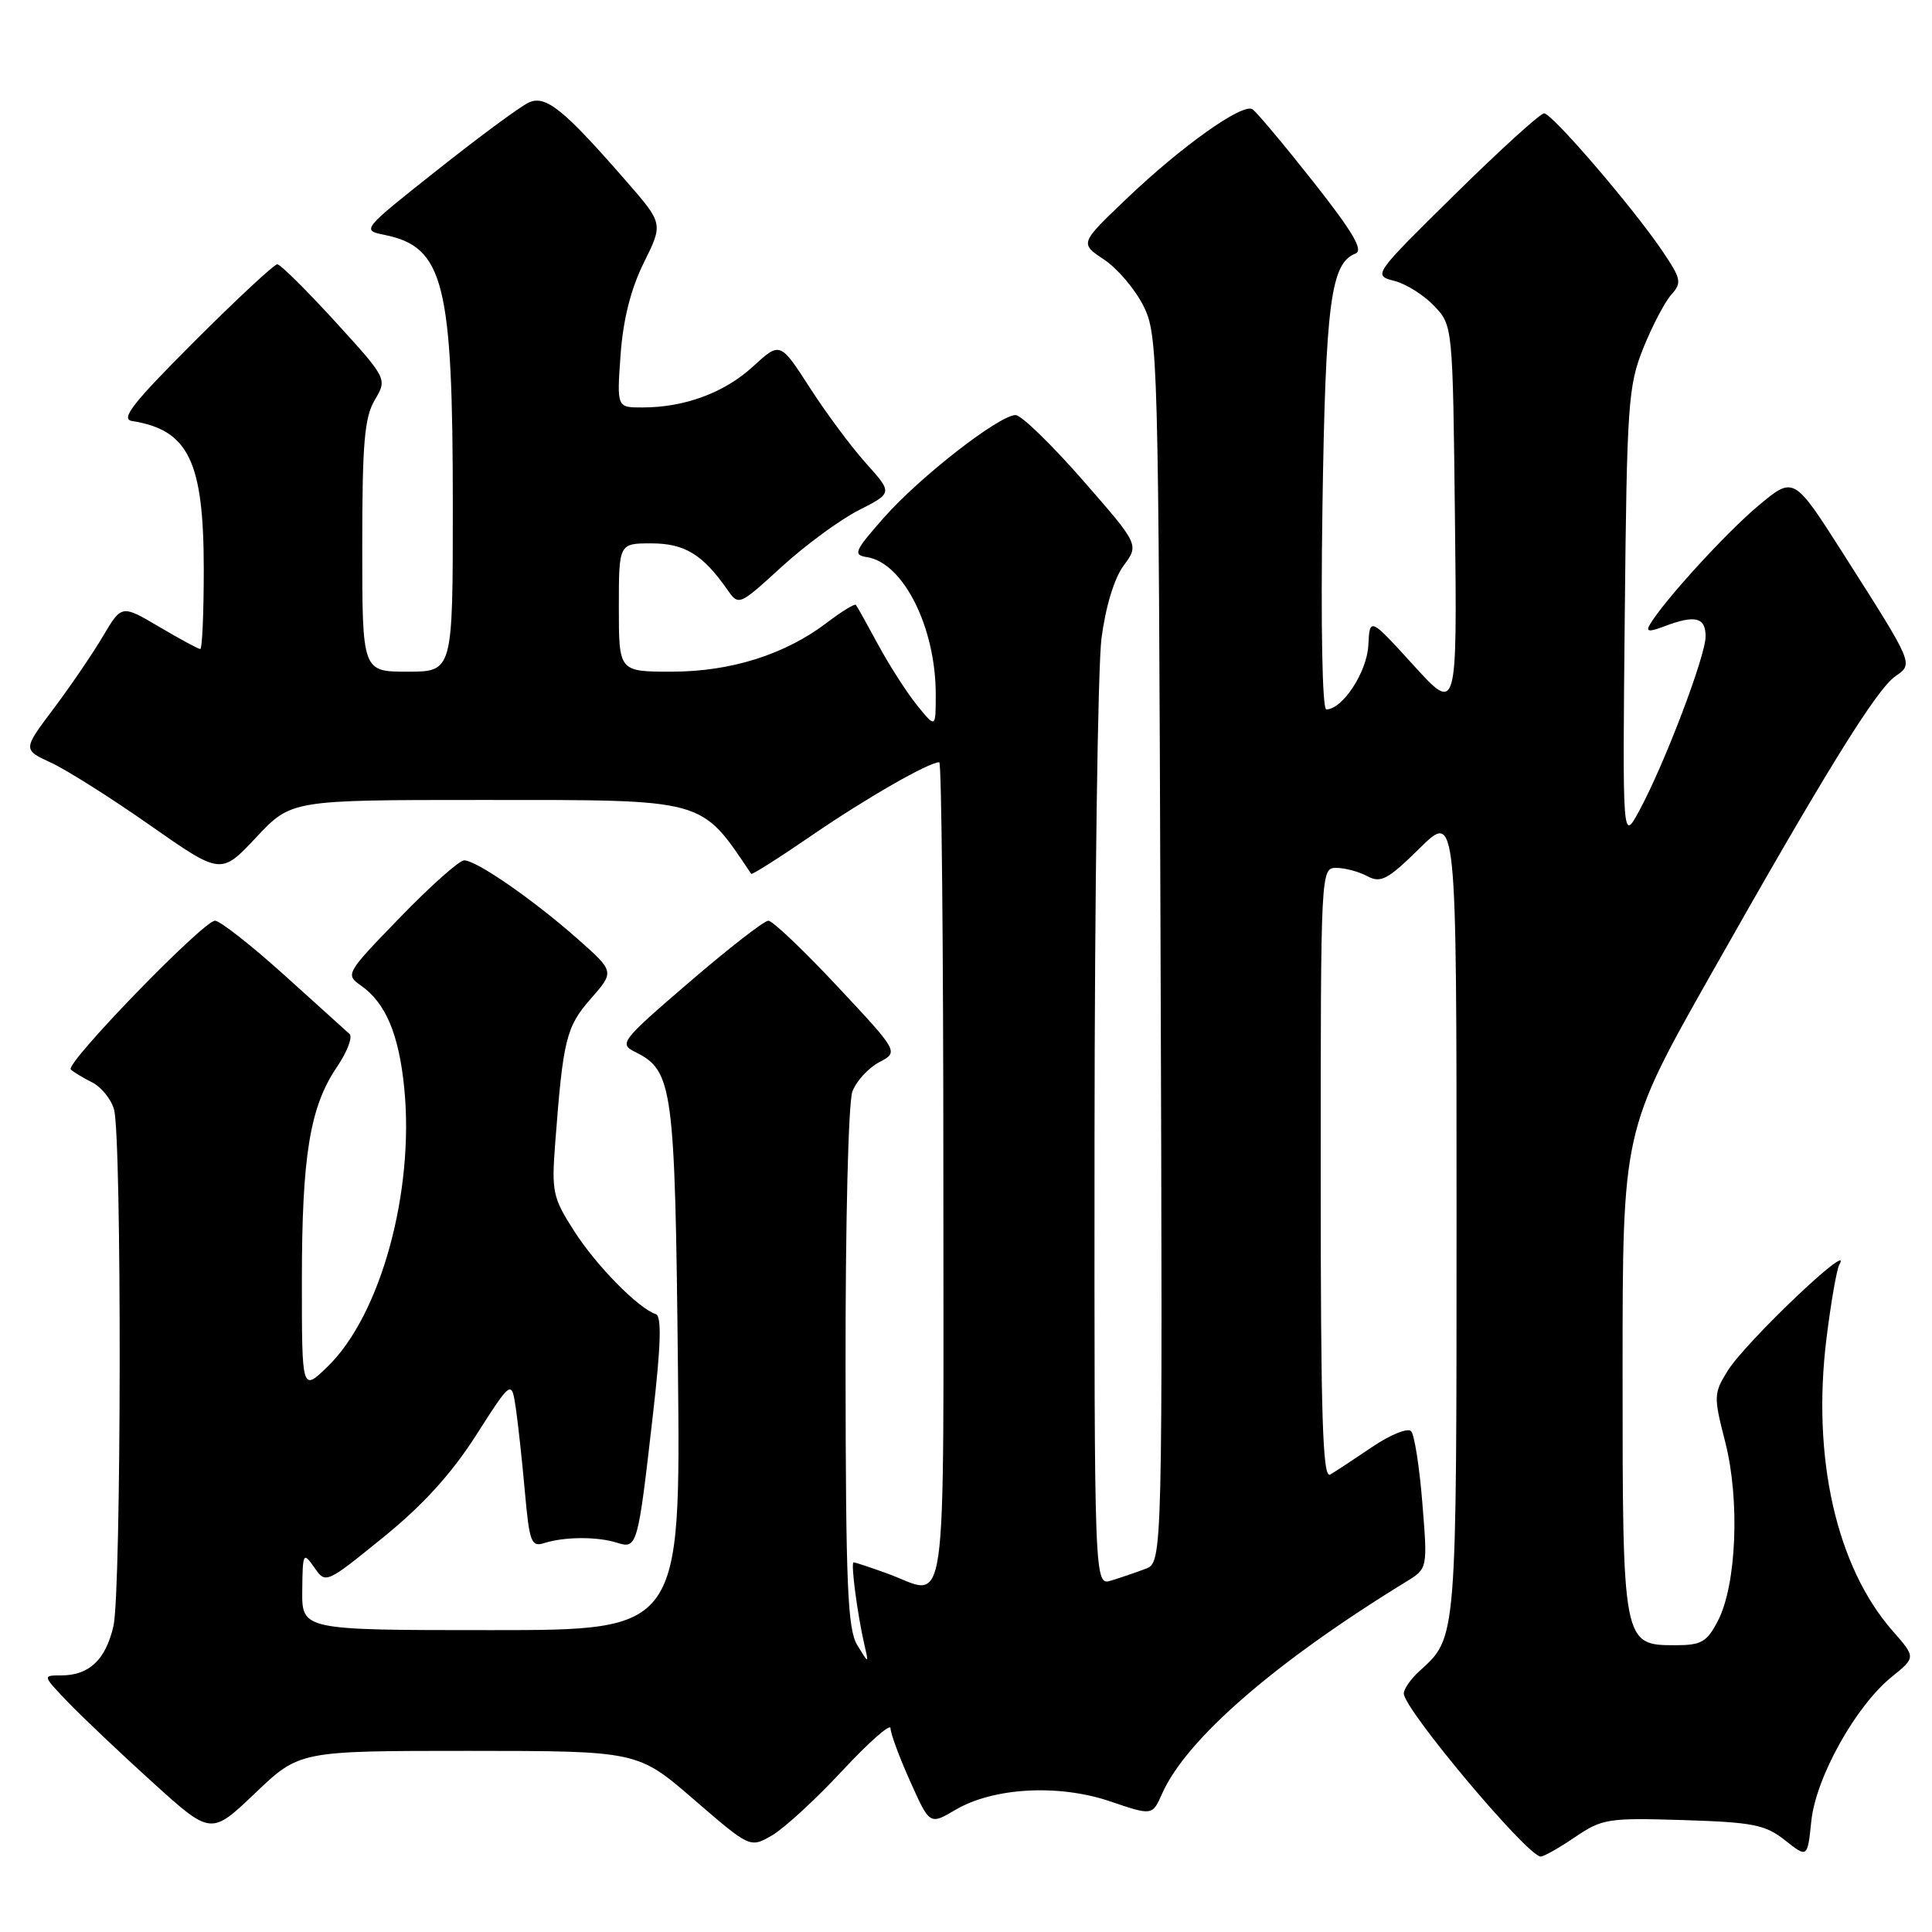 <?xml version="1.0" encoding="UTF-8" standalone="no"?>
<!DOCTYPE svg PUBLIC "-//W3C//DTD SVG 1.1//EN" "http://www.w3.org/Graphics/SVG/1.1/DTD/svg11.dtd" >
<svg xmlns="http://www.w3.org/2000/svg" xmlns:xlink="http://www.w3.org/1999/xlink" version="1.1" viewBox="0 0 256 256">
 <g >
 <path fill="currentColor"
d=" M 208.71 243.42 C 212.29 240.99 213.09 240.86 223.03 241.17 C 232.28 241.46 233.92 241.78 236.53 243.85 C 239.50 246.20 239.50 246.20 240.01 241.29 C 240.61 235.52 245.91 226.02 250.68 222.18 C 253.86 219.61 253.86 219.61 250.78 216.10 C 243.33 207.61 240.06 193.13 242.02 177.34 C 242.61 172.56 243.38 168.16 243.72 167.57 C 245.73 164.10 231.31 177.81 228.93 181.63 C 227.06 184.64 227.05 185.03 228.61 191.11 C 230.56 198.75 230.10 210.00 227.64 214.75 C 226.17 217.58 225.44 218.00 222.03 218.00 C 215.01 218.00 215.00 217.93 215.00 181.69 C 215.00 149.82 215.00 149.82 226.68 129.16 C 241.84 102.33 248.61 91.39 251.13 89.62 C 253.56 87.92 253.67 88.18 244.19 73.29 C 237.68 63.08 237.68 63.08 232.99 67.01 C 228.73 70.57 220.46 79.63 218.62 82.75 C 218.05 83.71 218.48 83.77 220.51 83.00 C 224.61 81.44 226.00 81.78 226.00 84.33 C 226.00 86.95 220.49 101.41 217.17 107.50 C 214.99 111.50 214.99 111.50 215.29 81.50 C 215.57 53.52 215.74 51.14 217.74 46.14 C 218.93 43.19 220.60 40.00 221.45 39.05 C 222.88 37.47 222.78 36.97 220.26 33.24 C 216.36 27.48 205.68 15.04 204.60 15.02 C 204.11 15.01 198.80 19.83 192.80 25.74 C 181.94 36.44 181.91 36.48 184.76 37.22 C 186.33 37.62 188.71 39.13 190.06 40.56 C 192.50 43.16 192.50 43.16 192.79 68.83 C 193.08 94.50 193.08 94.50 187.29 88.14 C 181.50 81.78 181.50 81.78 181.31 85.51 C 181.13 89.05 177.89 94.00 175.74 94.00 C 175.21 94.00 175.00 82.95 175.23 67.25 C 175.64 40.16 176.33 34.86 179.61 33.60 C 180.70 33.18 179.26 30.73 173.98 24.04 C 170.07 19.09 166.46 14.79 165.95 14.47 C 164.62 13.65 156.55 19.38 149.29 26.32 C 143.07 32.25 143.07 32.25 146.29 34.39 C 148.05 35.56 150.40 38.32 151.50 40.51 C 153.44 44.39 153.51 46.79 153.78 125.76 C 154.06 207.03 154.06 207.03 151.78 207.88 C 150.53 208.35 148.49 209.05 147.25 209.43 C 145.00 210.13 145.00 210.13 145.03 150.82 C 145.05 118.19 145.47 88.40 145.95 84.60 C 146.50 80.38 147.64 76.63 148.89 74.94 C 150.94 72.17 150.94 72.17 143.43 63.58 C 139.30 58.86 135.32 55.00 134.57 55.00 C 132.41 55.00 121.88 63.19 117.14 68.57 C 113.22 73.01 112.99 73.53 114.86 73.82 C 119.69 74.55 123.99 83.12 123.99 92.00 C 123.99 96.50 123.99 96.50 121.55 93.50 C 120.21 91.85 117.89 88.25 116.40 85.50 C 114.91 82.75 113.57 80.34 113.41 80.15 C 113.26 79.96 111.55 81.00 109.62 82.47 C 104.06 86.72 96.85 89.00 88.99 89.00 C 82.00 89.00 82.00 89.00 82.00 80.50 C 82.00 72.00 82.00 72.00 86.31 72.00 C 90.70 72.00 93.11 73.46 96.36 78.11 C 97.89 80.29 97.90 80.29 103.58 75.10 C 106.71 72.24 111.30 68.87 113.78 67.61 C 118.28 65.32 118.28 65.32 114.77 61.41 C 112.83 59.26 109.48 54.75 107.31 51.38 C 103.37 45.27 103.37 45.27 99.78 48.56 C 95.99 52.04 90.73 53.99 85.12 53.99 C 81.73 54.00 81.73 54.00 82.23 47.01 C 82.57 42.32 83.58 38.32 85.30 34.83 C 87.88 29.63 87.88 29.63 83.03 24.06 C 74.68 14.47 72.31 12.55 70.06 13.59 C 68.96 14.09 63.53 18.10 57.98 22.50 C 47.89 30.49 47.89 30.50 50.98 31.13 C 58.81 32.73 60.00 37.45 60.00 67.05 C 60.00 89.00 60.00 89.00 54.00 89.00 C 48.00 89.00 48.00 89.00 48.00 72.40 C 48.00 58.74 48.29 55.31 49.66 53.00 C 51.32 50.19 51.32 50.19 44.41 42.61 C 40.61 38.45 37.16 35.03 36.75 35.02 C 36.34 35.01 31.39 39.61 25.76 45.24 C 17.56 53.44 15.92 55.54 17.51 55.79 C 24.99 56.97 27.00 61.13 27.00 75.47 C 27.00 81.26 26.79 86.00 26.54 86.00 C 26.29 86.00 23.84 84.68 21.10 83.06 C 16.12 80.12 16.12 80.12 13.64 84.31 C 12.28 86.61 9.33 90.94 7.09 93.92 C 3.02 99.33 3.02 99.33 6.76 101.06 C 8.82 102.01 14.73 105.74 19.89 109.36 C 29.28 115.93 29.28 115.93 33.94 110.96 C 38.60 106.00 38.60 106.00 63.85 106.00 C 93.80 106.00 92.75 105.71 99.54 115.79 C 99.65 115.94 103.28 113.64 107.62 110.66 C 114.75 105.77 123.07 101.00 124.46 101.00 C 124.76 101.00 125.00 125.52 125.00 155.50 C 125.00 216.69 125.74 211.44 117.50 208.47 C 115.30 207.68 113.33 207.02 113.11 207.02 C 112.70 207.00 113.60 213.88 114.55 218.00 C 115.13 220.50 115.13 220.50 113.60 218.00 C 112.31 215.89 112.07 210.17 112.04 181.32 C 112.02 161.95 112.41 146.04 112.95 144.62 C 113.48 143.24 115.07 141.50 116.50 140.75 C 119.09 139.39 119.09 139.39 110.96 130.70 C 106.48 125.91 102.37 122.00 101.81 122.00 C 101.25 122.00 96.55 125.66 91.35 130.13 C 82.24 137.96 81.98 138.31 84.20 139.41 C 89.16 141.89 89.44 143.95 89.83 181.25 C 90.19 216.00 90.19 216.00 65.10 216.00 C 40.00 216.00 40.00 216.00 40.05 210.75 C 40.10 205.74 40.18 205.60 41.64 207.69 C 43.16 209.88 43.18 209.87 50.75 203.73 C 56.01 199.47 59.79 195.32 63.07 190.20 C 67.79 182.82 67.79 182.82 68.36 186.66 C 68.66 188.77 69.21 193.78 69.56 197.78 C 70.15 204.34 70.40 205.01 72.10 204.47 C 74.79 203.61 79.13 203.59 81.72 204.41 C 84.44 205.27 84.51 205.03 86.51 187.50 C 87.58 178.22 87.69 174.40 86.90 174.13 C 84.57 173.36 79.04 167.73 76.11 163.17 C 73.24 158.70 73.07 157.93 73.57 151.44 C 74.61 137.70 75.02 136.05 78.29 132.33 C 81.44 128.74 81.44 128.74 76.47 124.35 C 70.57 119.15 63.12 114.00 61.50 114.00 C 60.86 114.00 57.04 117.40 53.02 121.55 C 45.80 129.00 45.73 129.12 47.85 130.61 C 51.09 132.88 52.85 137.03 53.56 144.12 C 54.94 157.88 50.44 174.27 43.41 181.08 C 40.00 184.39 40.00 184.39 40.00 169.75 C 40.00 153.16 41.06 146.66 44.64 141.39 C 46.01 139.37 46.76 137.40 46.31 137.00 C 45.87 136.60 41.94 133.06 37.59 129.13 C 33.24 125.21 29.14 122.00 28.49 122.00 C 26.95 122.00 8.60 140.93 9.38 141.71 C 9.70 142.03 10.97 142.80 12.19 143.41 C 13.41 144.02 14.73 145.64 15.11 147.01 C 16.15 150.77 16.09 210.92 15.03 215.47 C 14.00 219.94 11.81 222.00 8.11 222.00 C 5.61 222.00 5.62 222.01 9.05 225.59 C 10.95 227.56 15.98 232.33 20.23 236.18 C 27.96 243.18 27.96 243.18 33.82 237.59 C 39.68 232.00 39.68 232.00 62.09 232.00 C 84.50 232.01 84.50 232.01 91.95 238.45 C 99.39 244.88 99.39 244.88 102.31 243.19 C 103.91 242.26 108.10 238.41 111.61 234.63 C 115.13 230.85 118.00 228.32 118.00 229.00 C 118.00 229.69 119.17 232.85 120.60 236.03 C 123.19 241.82 123.19 241.82 126.59 239.82 C 131.61 236.85 140.28 236.37 147.10 238.69 C 152.69 240.59 152.69 240.59 153.99 237.66 C 157.18 230.46 168.97 220.22 186.33 209.58 C 189.17 207.84 189.17 207.84 188.47 199.17 C 188.09 194.40 187.42 190.11 186.98 189.64 C 186.54 189.17 184.23 190.10 181.84 191.72 C 179.45 193.34 176.94 194.99 176.25 195.39 C 175.26 195.97 175.00 187.73 175.00 155.56 C 175.00 115.24 175.01 115.00 177.07 115.00 C 178.20 115.00 180.05 115.49 181.18 116.10 C 182.96 117.05 183.88 116.56 188.12 112.39 C 193.00 107.58 193.00 107.58 193.00 160.84 C 193.00 217.63 193.06 216.92 188.10 221.41 C 186.95 222.45 186.01 223.80 186.01 224.40 C 186.04 226.51 202.41 246.00 204.15 246.00 C 204.57 246.00 206.62 244.84 208.71 243.42 Z "/>
</g>
</svg>